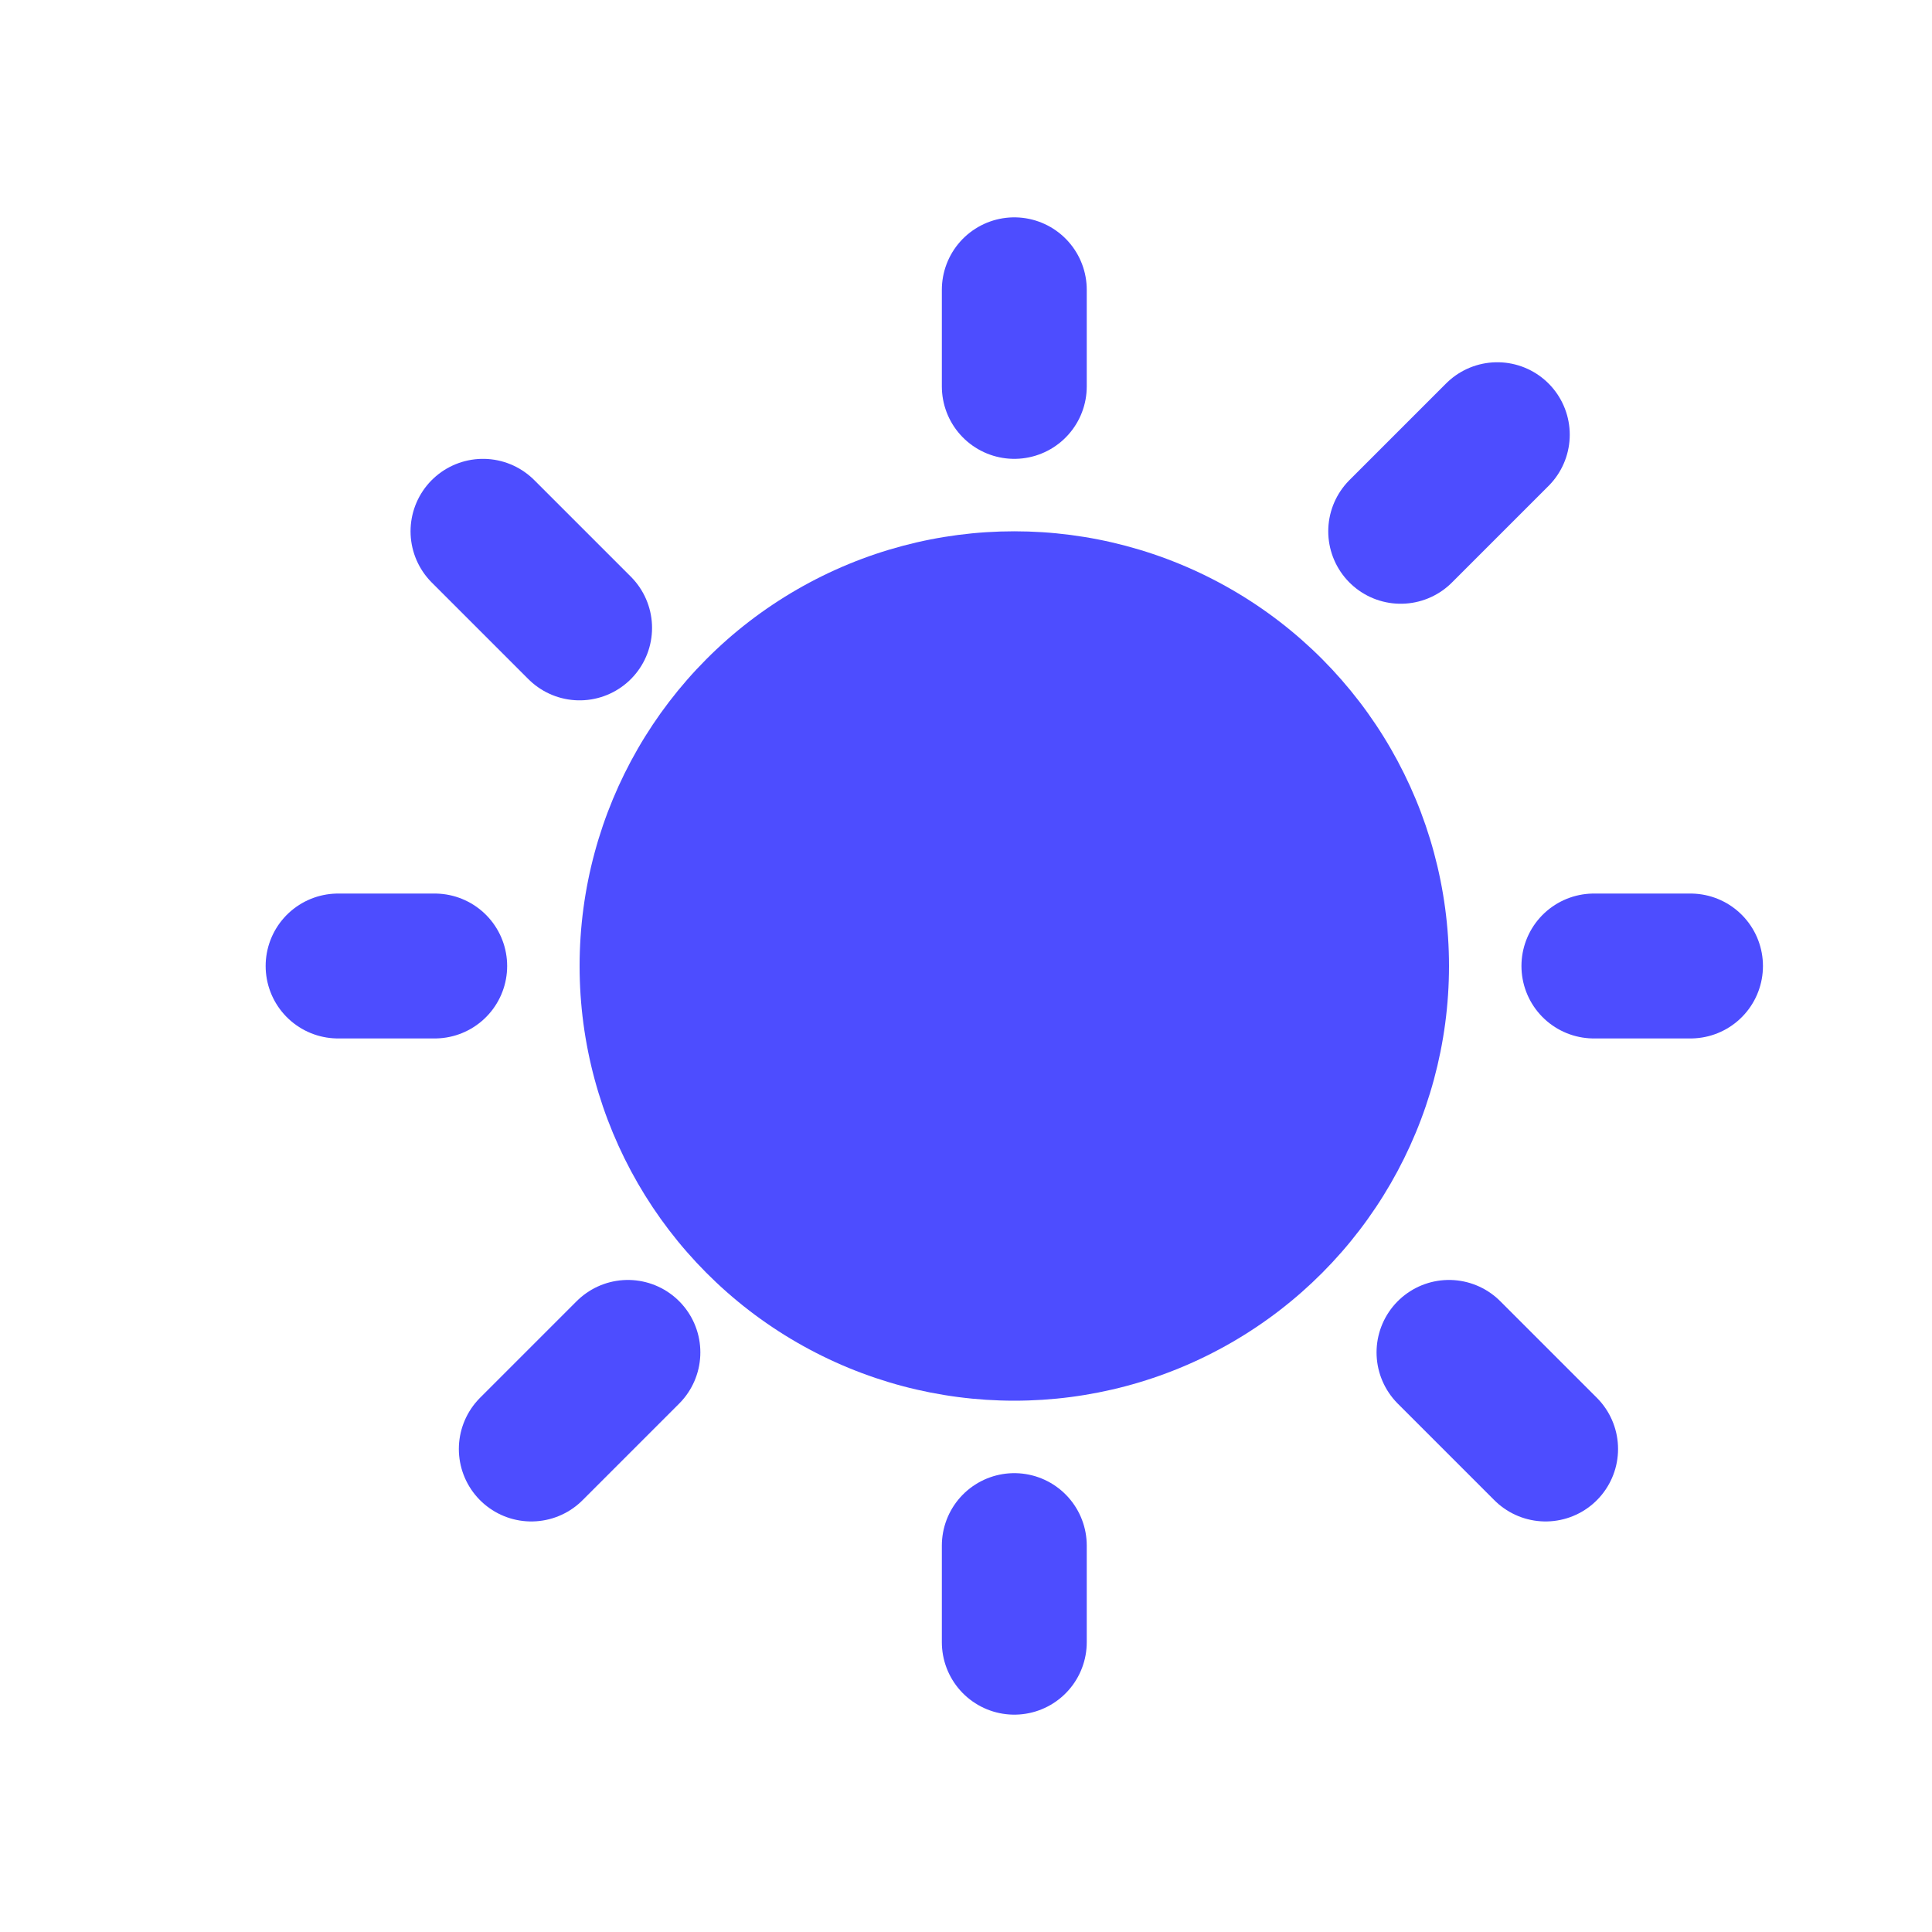 <svg 
  version="1.1"
  height="40" 
  width="40"
  xmlns="http://www.w3.org/2000/svg"
  >
    <circle cx="21" cy="20" r="9" fill="#4d4dffbf" />
    <path d="M21 6 L21 8" stroke="#4d4dffbf" stroke-width="3" stroke-linecap="round" />
    <path d="M21 32 L21 34" stroke="#4d4dffbf" stroke-width="3" stroke-linecap="round" />
    <path d="M7 20 L9 20" stroke="#4d4dffbf" stroke-width="3" stroke-linecap="round" />
    <path d="M33 20 L35 20" stroke="#4d4dffbf" stroke-width="3" stroke-linecap="round" />
    <path d="M10 11 L12 13" stroke="#4d4dffbf" stroke-width="3" stroke-linecap="round" />
    <path d="M29 11 L31 9" stroke="#4d4dffbf" stroke-width="3" stroke-linecap="round" />
    <path d="M30 28 L32 30" stroke="#4d4dffbf" stroke-width="3" stroke-linecap="round" />
    <path d="M11 30 L13 28" stroke="#4d4dffbf" stroke-width="3" stroke-linecap="round" />
</svg>